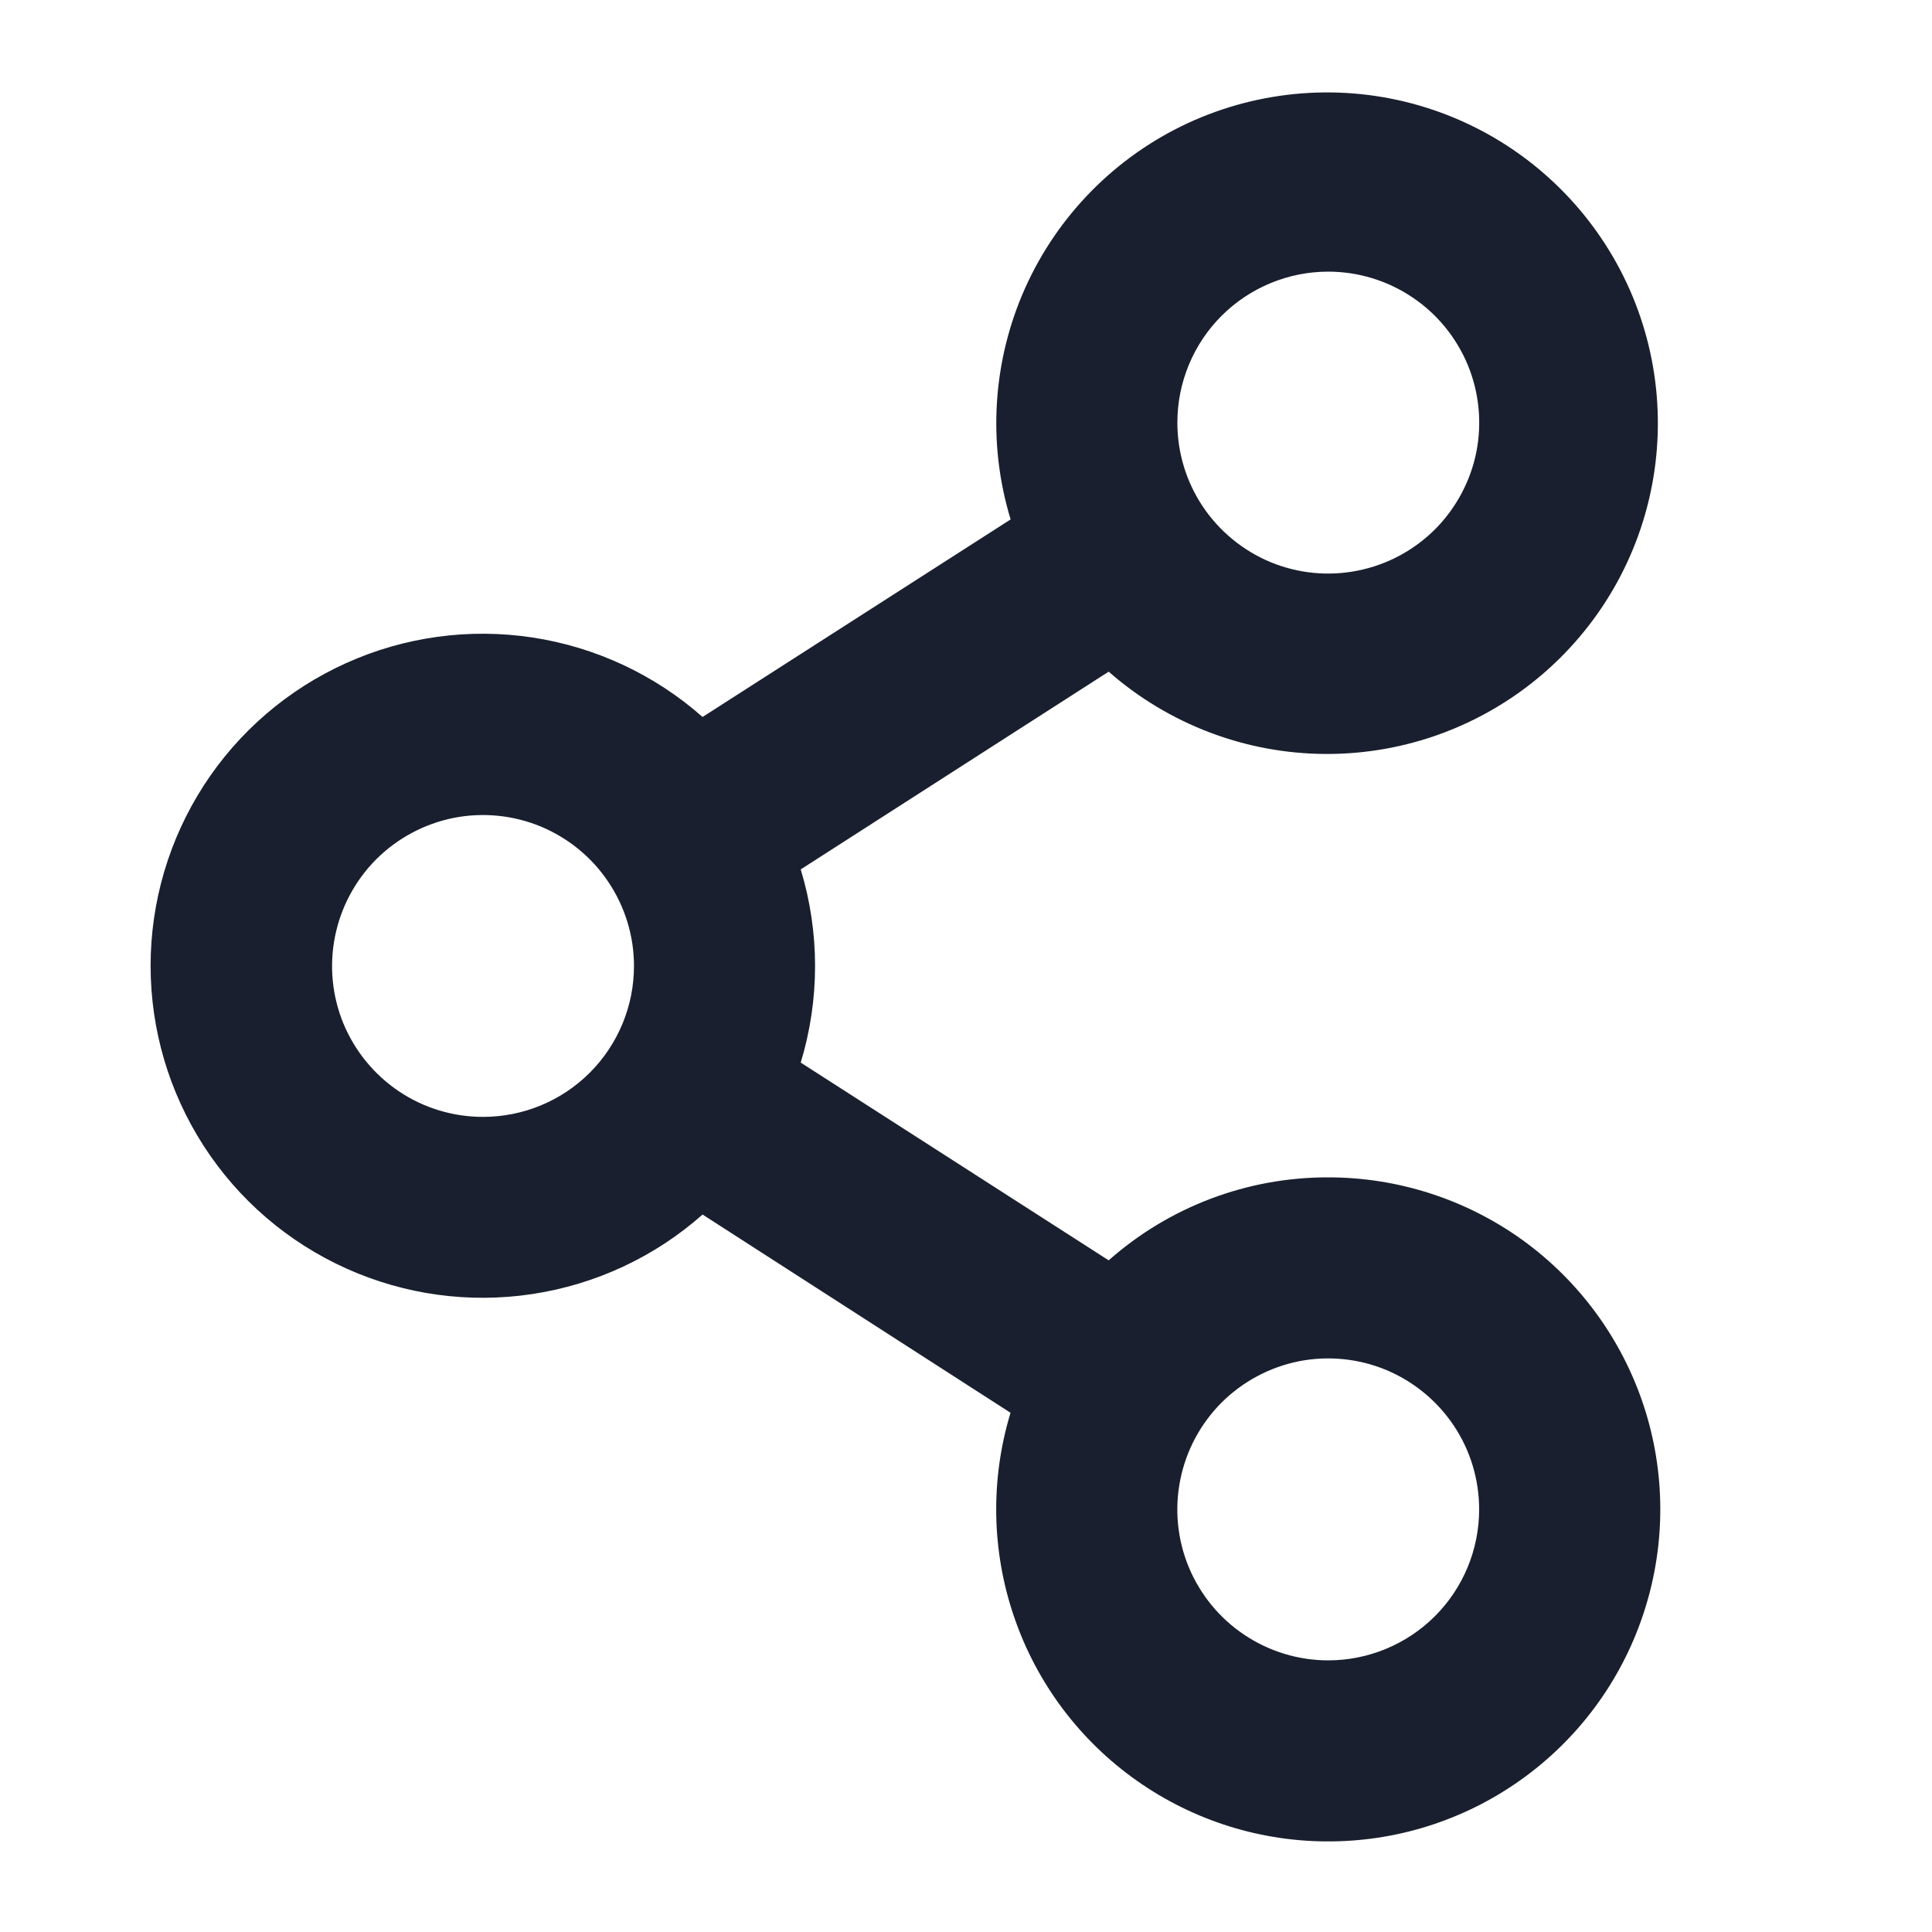 <svg width="20" height="20" viewBox="0 0 20 20" fill="none" xmlns="http://www.w3.org/2000/svg">
<path d="M13.75 12.188C12.913 12.186 12.104 12.492 11.477 13.047L8.289 11C8.487 10.348 8.487 9.652 8.289 9L11.477 6.953C12.098 7.498 12.895 7.801 13.721 7.805C14.547 7.809 15.347 7.514 15.973 6.975C16.599 6.436 17.009 5.689 17.127 4.871C17.245 4.053 17.064 3.22 16.616 2.526C16.168 1.832 15.485 1.322 14.691 1.092C13.898 0.862 13.048 0.927 12.298 1.274C11.549 1.621 10.95 2.228 10.612 2.982C10.275 3.736 10.221 4.587 10.462 5.377L7.273 7.422C6.777 6.984 6.165 6.698 5.51 6.599C4.856 6.5 4.187 6.592 3.584 6.864C2.98 7.136 2.468 7.576 2.109 8.132C1.75 8.688 1.559 9.336 1.559 9.998C1.559 10.659 1.75 11.307 2.109 11.863C2.468 12.419 2.98 12.859 3.584 13.131C4.187 13.403 4.856 13.495 5.51 13.396C6.165 13.297 6.777 13.012 7.273 12.573L10.461 14.625C10.251 15.317 10.264 16.057 10.499 16.741C10.733 17.425 11.178 18.018 11.769 18.434C12.36 18.851 13.067 19.071 13.79 19.062C14.514 19.054 15.216 18.817 15.796 18.387C16.378 17.956 16.808 17.353 17.026 16.664C17.245 15.975 17.241 15.234 17.014 14.547C16.787 13.861 16.35 13.263 15.764 12.839C15.178 12.416 14.473 12.188 13.75 12.188ZM13.75 2.812C14.059 2.812 14.361 2.904 14.618 3.076C14.875 3.247 15.075 3.492 15.194 3.777C15.312 4.063 15.343 4.377 15.283 4.68C15.222 4.983 15.073 5.261 14.855 5.48C14.636 5.698 14.358 5.847 14.055 5.907C13.752 5.968 13.438 5.937 13.152 5.819C12.867 5.7 12.623 5.5 12.451 5.243C12.279 4.986 12.188 4.684 12.188 4.375C12.188 3.961 12.352 3.563 12.645 3.27C12.938 2.977 13.336 2.812 13.75 2.812ZM5 11.562C4.691 11.562 4.389 11.471 4.132 11.299C3.875 11.127 3.675 10.883 3.556 10.598C3.438 10.312 3.407 9.998 3.468 9.695C3.528 9.392 3.677 9.114 3.895 8.895C4.114 8.677 4.392 8.528 4.695 8.467C4.998 8.407 5.312 8.438 5.598 8.556C5.883 8.675 6.128 8.875 6.299 9.132C6.471 9.389 6.563 9.691 6.563 10C6.563 10.414 6.398 10.812 6.105 11.105C5.812 11.398 5.414 11.562 5 11.562ZM13.75 17.188C13.441 17.188 13.139 17.096 12.882 16.924C12.625 16.753 12.425 16.508 12.306 16.223C12.188 15.937 12.157 15.623 12.218 15.32C12.278 15.017 12.427 14.739 12.645 14.52C12.864 14.302 13.142 14.153 13.445 14.092C13.748 14.032 14.062 14.063 14.348 14.181C14.633 14.3 14.877 14.5 15.049 14.757C15.221 15.014 15.312 15.316 15.312 15.625C15.312 16.039 15.148 16.437 14.855 16.73C14.562 17.023 14.164 17.188 13.75 17.188Z" fill="#191F2E"/>
</svg>
